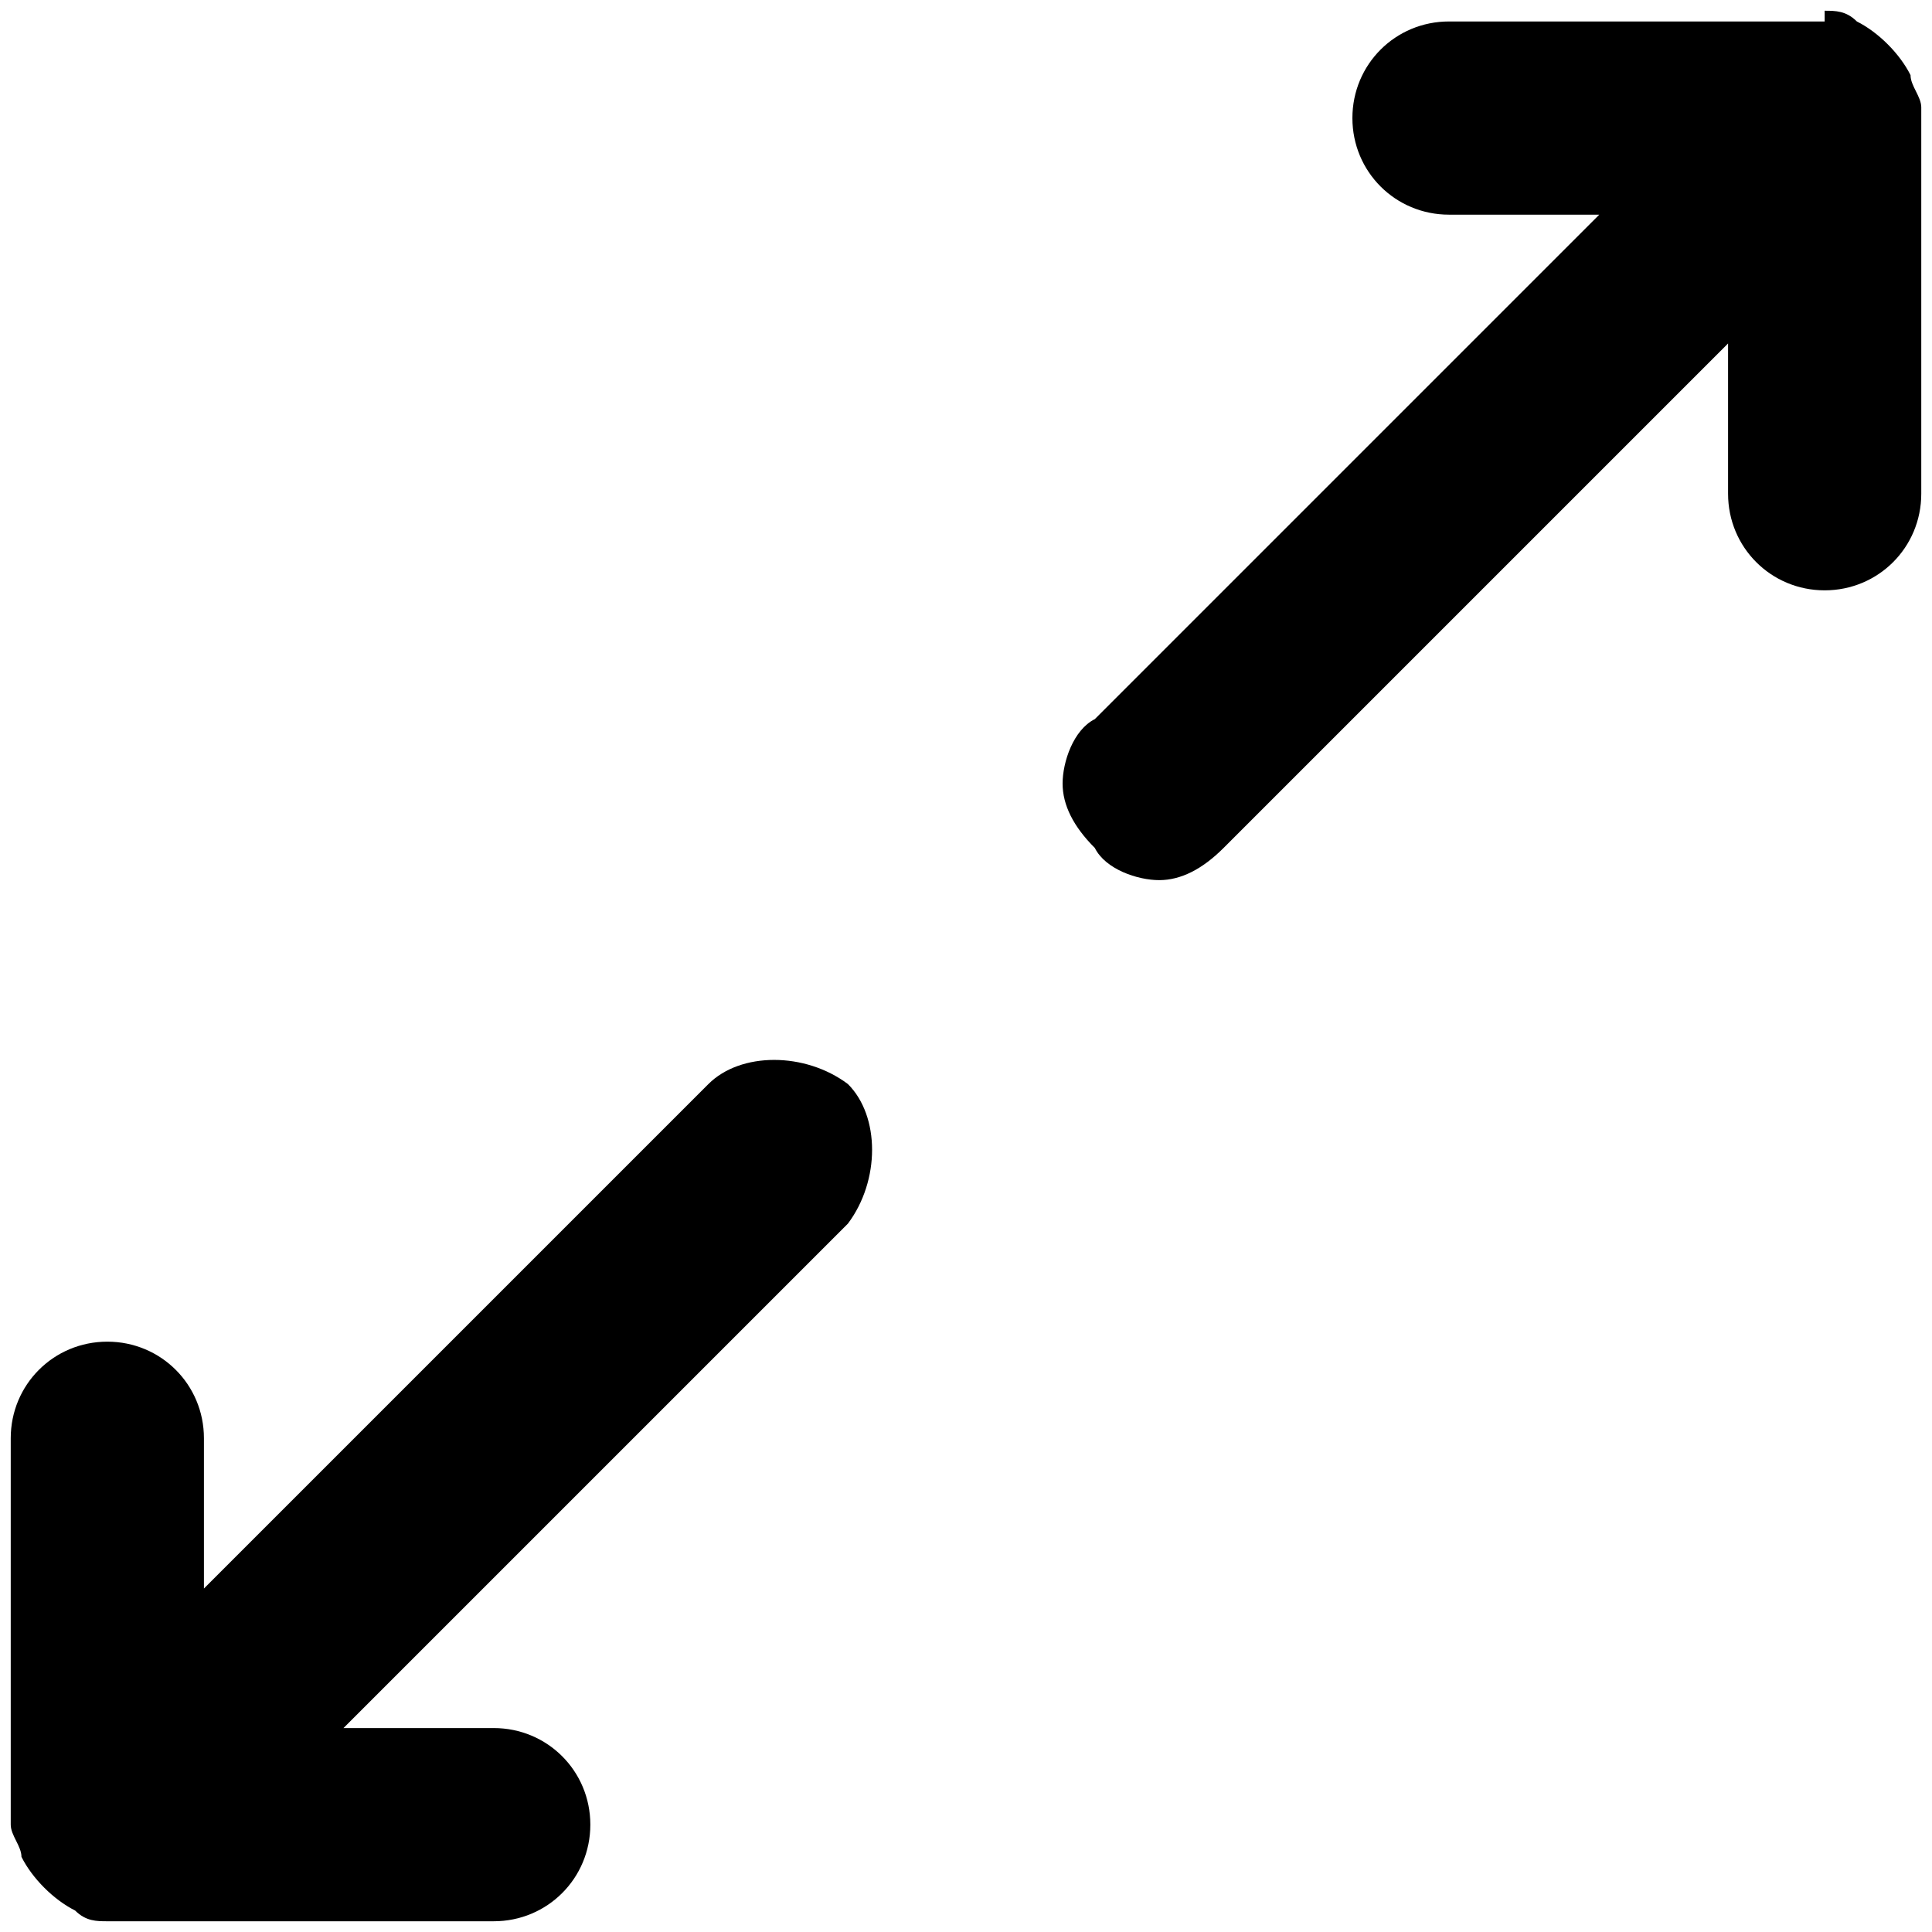 <svg data-deprecated="solid/FullScreen.svg"  data-tags="maximize,expand,enlarge,resize" xmlns="http://www.w3.org/2000/svg" viewBox="0 0 18 18"><path d="M6.6 10.1c.3-.3.9-.3 1.3 0 .3.3.3.9 0 1.3l-4.7 4.7h1.4c.5 0 .9.4.9.9s-.4.9-.9.9H1c-.1 0-.2 0-.3-.1-.2-.1-.4-.3-.5-.5 0-.1-.1-.2-.1-.3v-3.6c0-.5.4-.9.9-.9s.9.4.9.9v1.4l4.7-4.7zM17 .1c.1 0 .2 0 .3.1.2.1.4.3.5.5 0 .1.1.2.1.3v3.6c0 .5-.4.9-.9.9s-.9-.4-.9-.9V3.2l-4.7 4.7c-.2.2-.4.3-.6.3-.2 0-.5-.1-.6-.3-.2-.2-.3-.4-.3-.6 0-.2.1-.5.3-.6L14.9 2h-1.4c-.5 0-.9-.4-.9-.9s.4-.9.9-.9H17z"/></svg>
